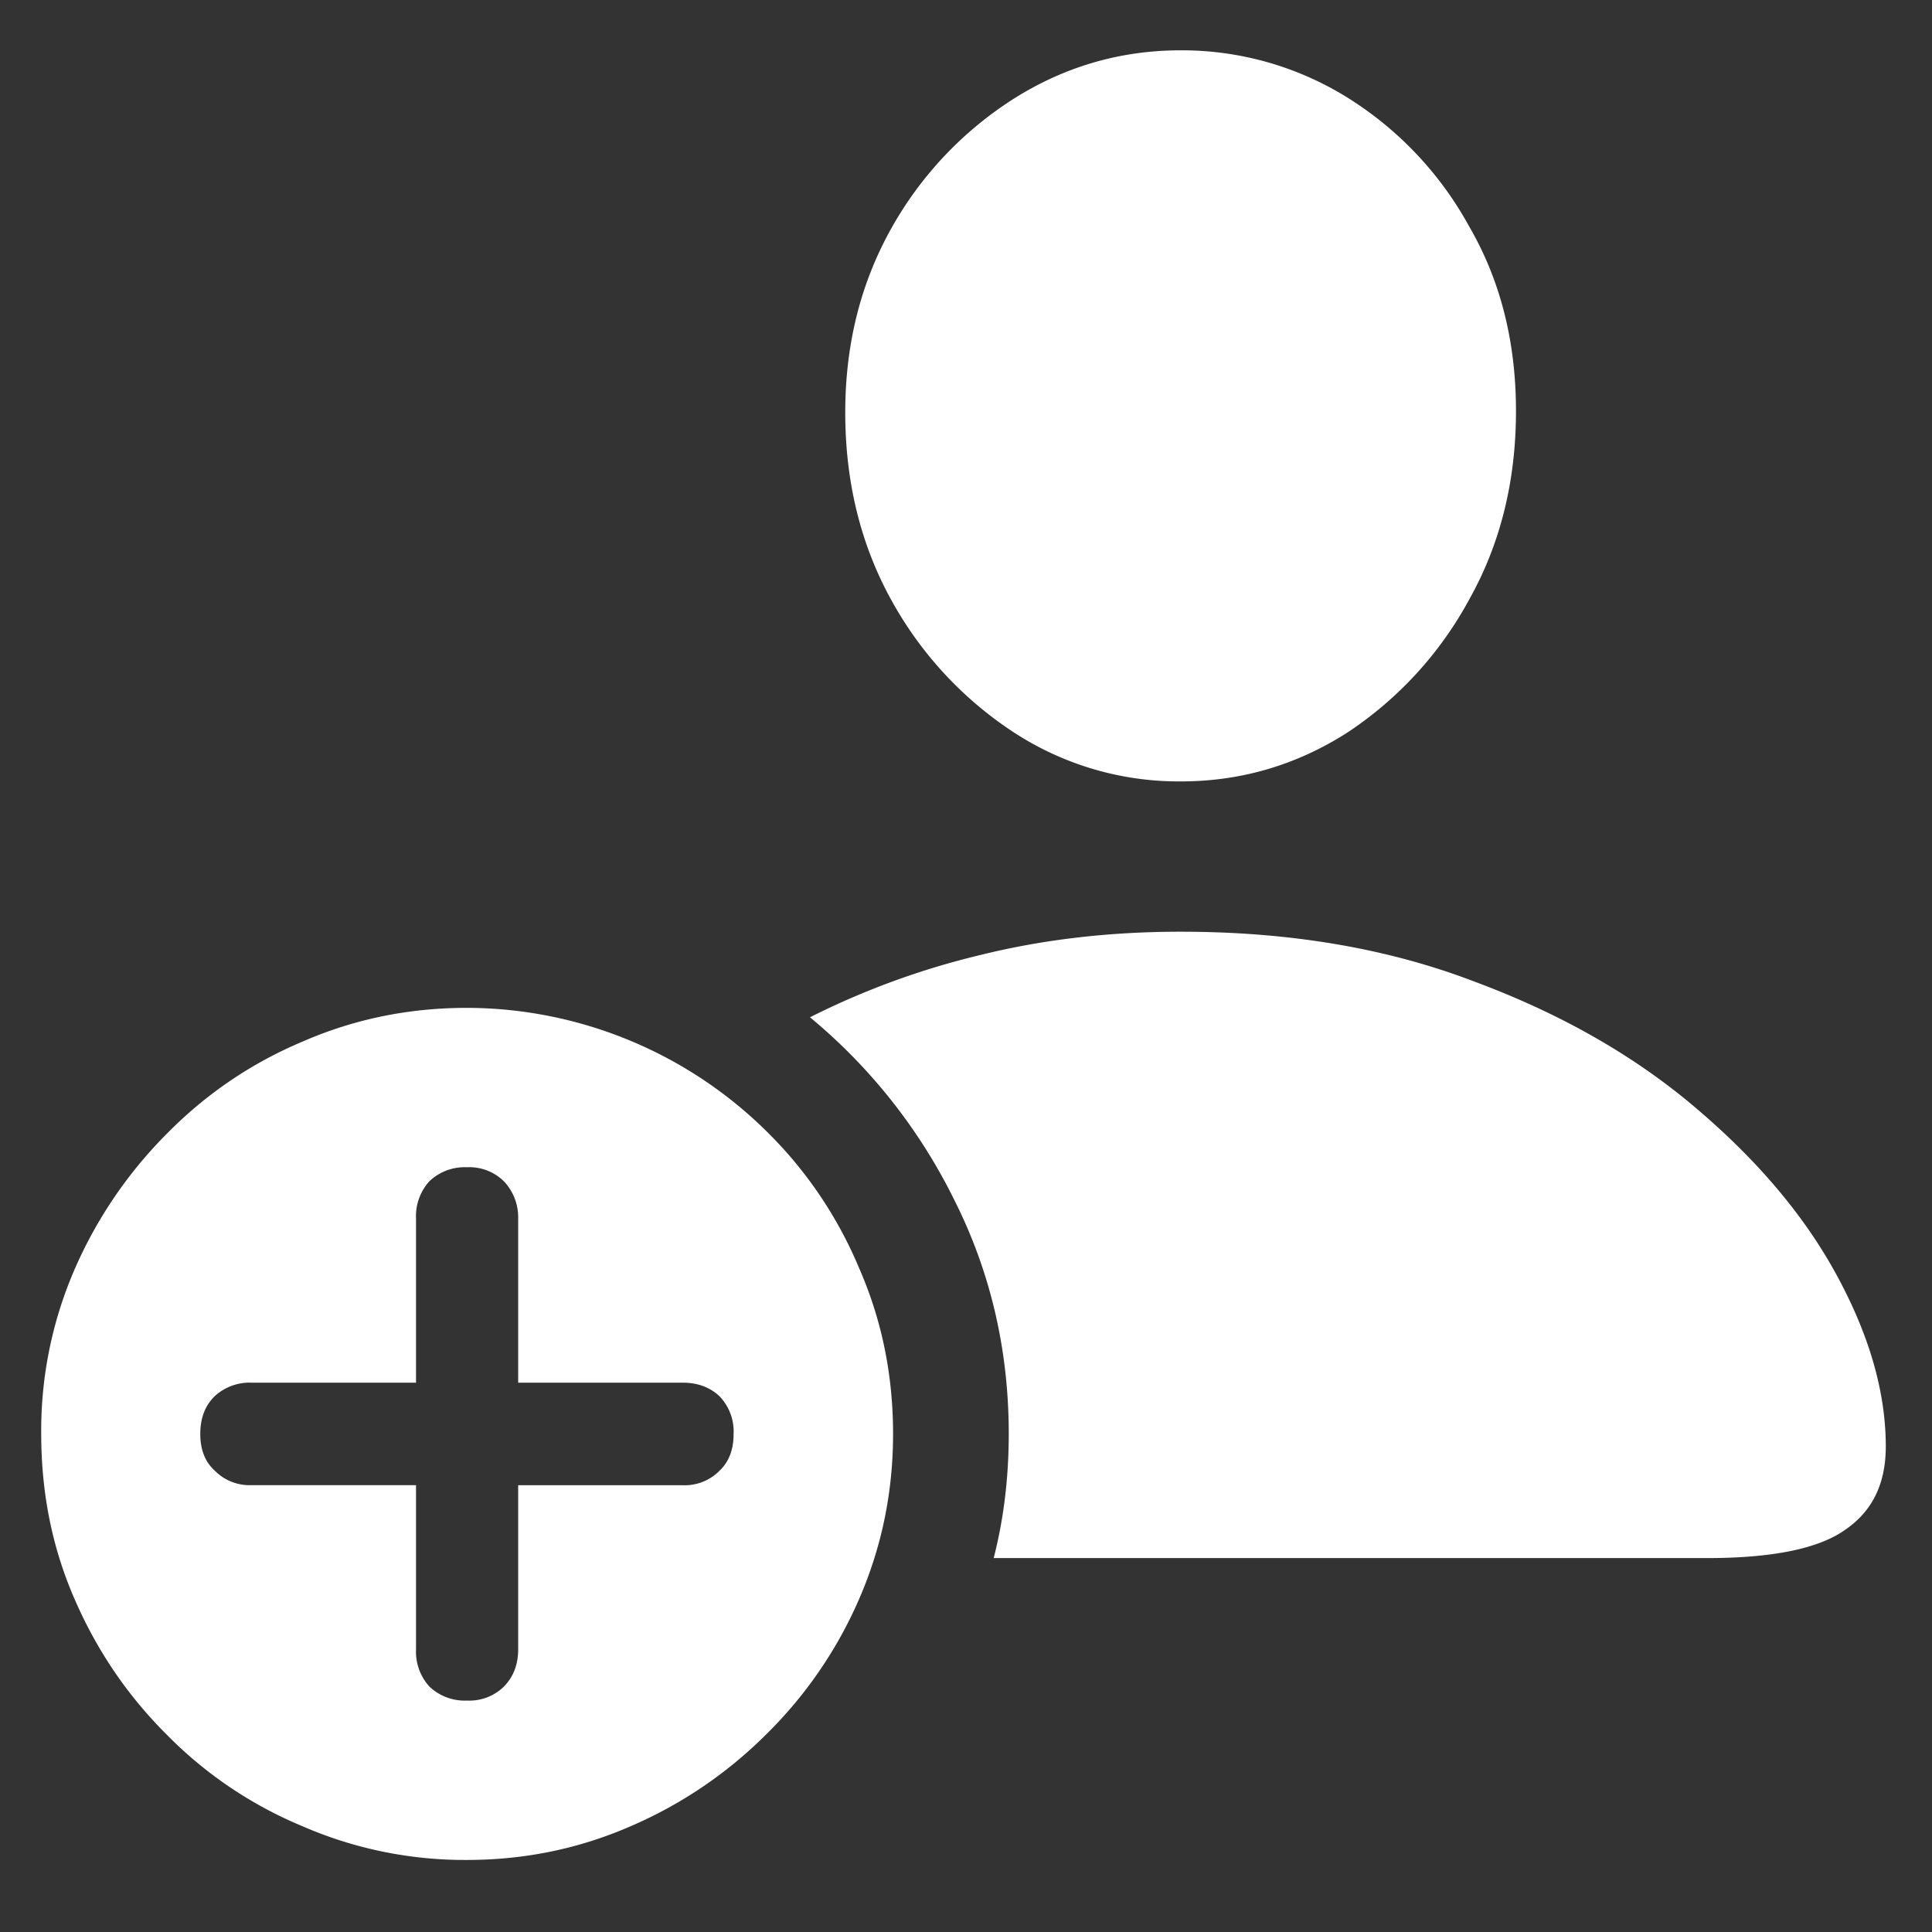 <svg xmlns="http://www.w3.org/2000/svg" width="24" height="24"><rect width="100%" height="100%" fill="#333333" stroke="none"/><path style="stroke:none;fill-rule:nonzero;fill:#fff;fill-opacity:1" d="M14.668 11.574c-.89 0-1.719.098-2.492.29a9.723 9.723 0 0 0-2.114.773 6.899 6.899 0 0 1 1.793 2.27c.45.894.676 1.863.676 2.905 0 .543-.062 1.055-.187 1.543h8.863c.82 0 1.395-.12 1.719-.355.336-.23.5-.574.5-1.031 0-.668-.2-1.371-.602-2.114-.402-.746-.988-1.437-1.75-2.085-.765-.653-1.687-1.18-2.773-1.582-1.074-.41-2.285-.614-3.633-.614Zm0-1.867c.742 0 1.43-.2 2.062-.602a4.615 4.615 0 0 0 1.52-1.656c.39-.695.582-1.476.582-2.344 0-.855-.191-1.62-.582-2.293a4.343 4.343 0 0 0-1.52-1.605 3.894 3.894 0 0 0-2.062-.582c-.746 0-1.434.2-2.063.594a4.523 4.523 0 0 0-1.53 1.613c-.384.684-.575 1.445-.575 2.293 0 .86.191 1.64.574 2.332a4.626 4.626 0 0 0 1.531 1.648 3.75 3.75 0 0 0 2.063.602ZM5.801 23.105c.715 0 1.394-.14 2.031-.418a5.4 5.4 0 0 0 1.688-1.144 5.326 5.326 0 0 0 1.156-1.688c.277-.64.418-1.32.418-2.043 0-.73-.14-1.414-.418-2.05a5.196 5.196 0 0 0-1.133-1.688 5.313 5.313 0 0 0-3.742-1.554c-.723 0-1.403.14-2.04.418-.64.269-1.202.652-1.687 1.144A5.48 5.48 0 0 0 .926 15.77a5.03 5.03 0 0 0-.414 2.043c0 .73.136 1.414.414 2.05.277.64.66 1.203 1.148 1.688.48.488 1.055.875 1.688 1.137.644.28 1.34.421 2.039.417Zm0-1.98a.635.635 0 0 1-.469-.176.645.645 0 0 1-.164-.46v-2.04H3.125a.606.606 0 0 1-.457-.18c-.121-.109-.18-.261-.18-.456 0-.196.059-.352.18-.47a.64.64 0 0 1 .457-.167h2.043v-2.04a.645.645 0 0 1 .164-.46.635.635 0 0 1 .469-.176.612.612 0 0 1 .46.176.65.65 0 0 1 .176.46v2.04H8.48c.188 0 .34.058.457.168a.629.629 0 0 1 .176.468c0 .196-.058.348-.175.458a.606.606 0 0 1-.458.18H6.437v2.038c0 .188-.058.34-.175.461a.612.612 0 0 1-.461.176Zm0 0"/></svg>